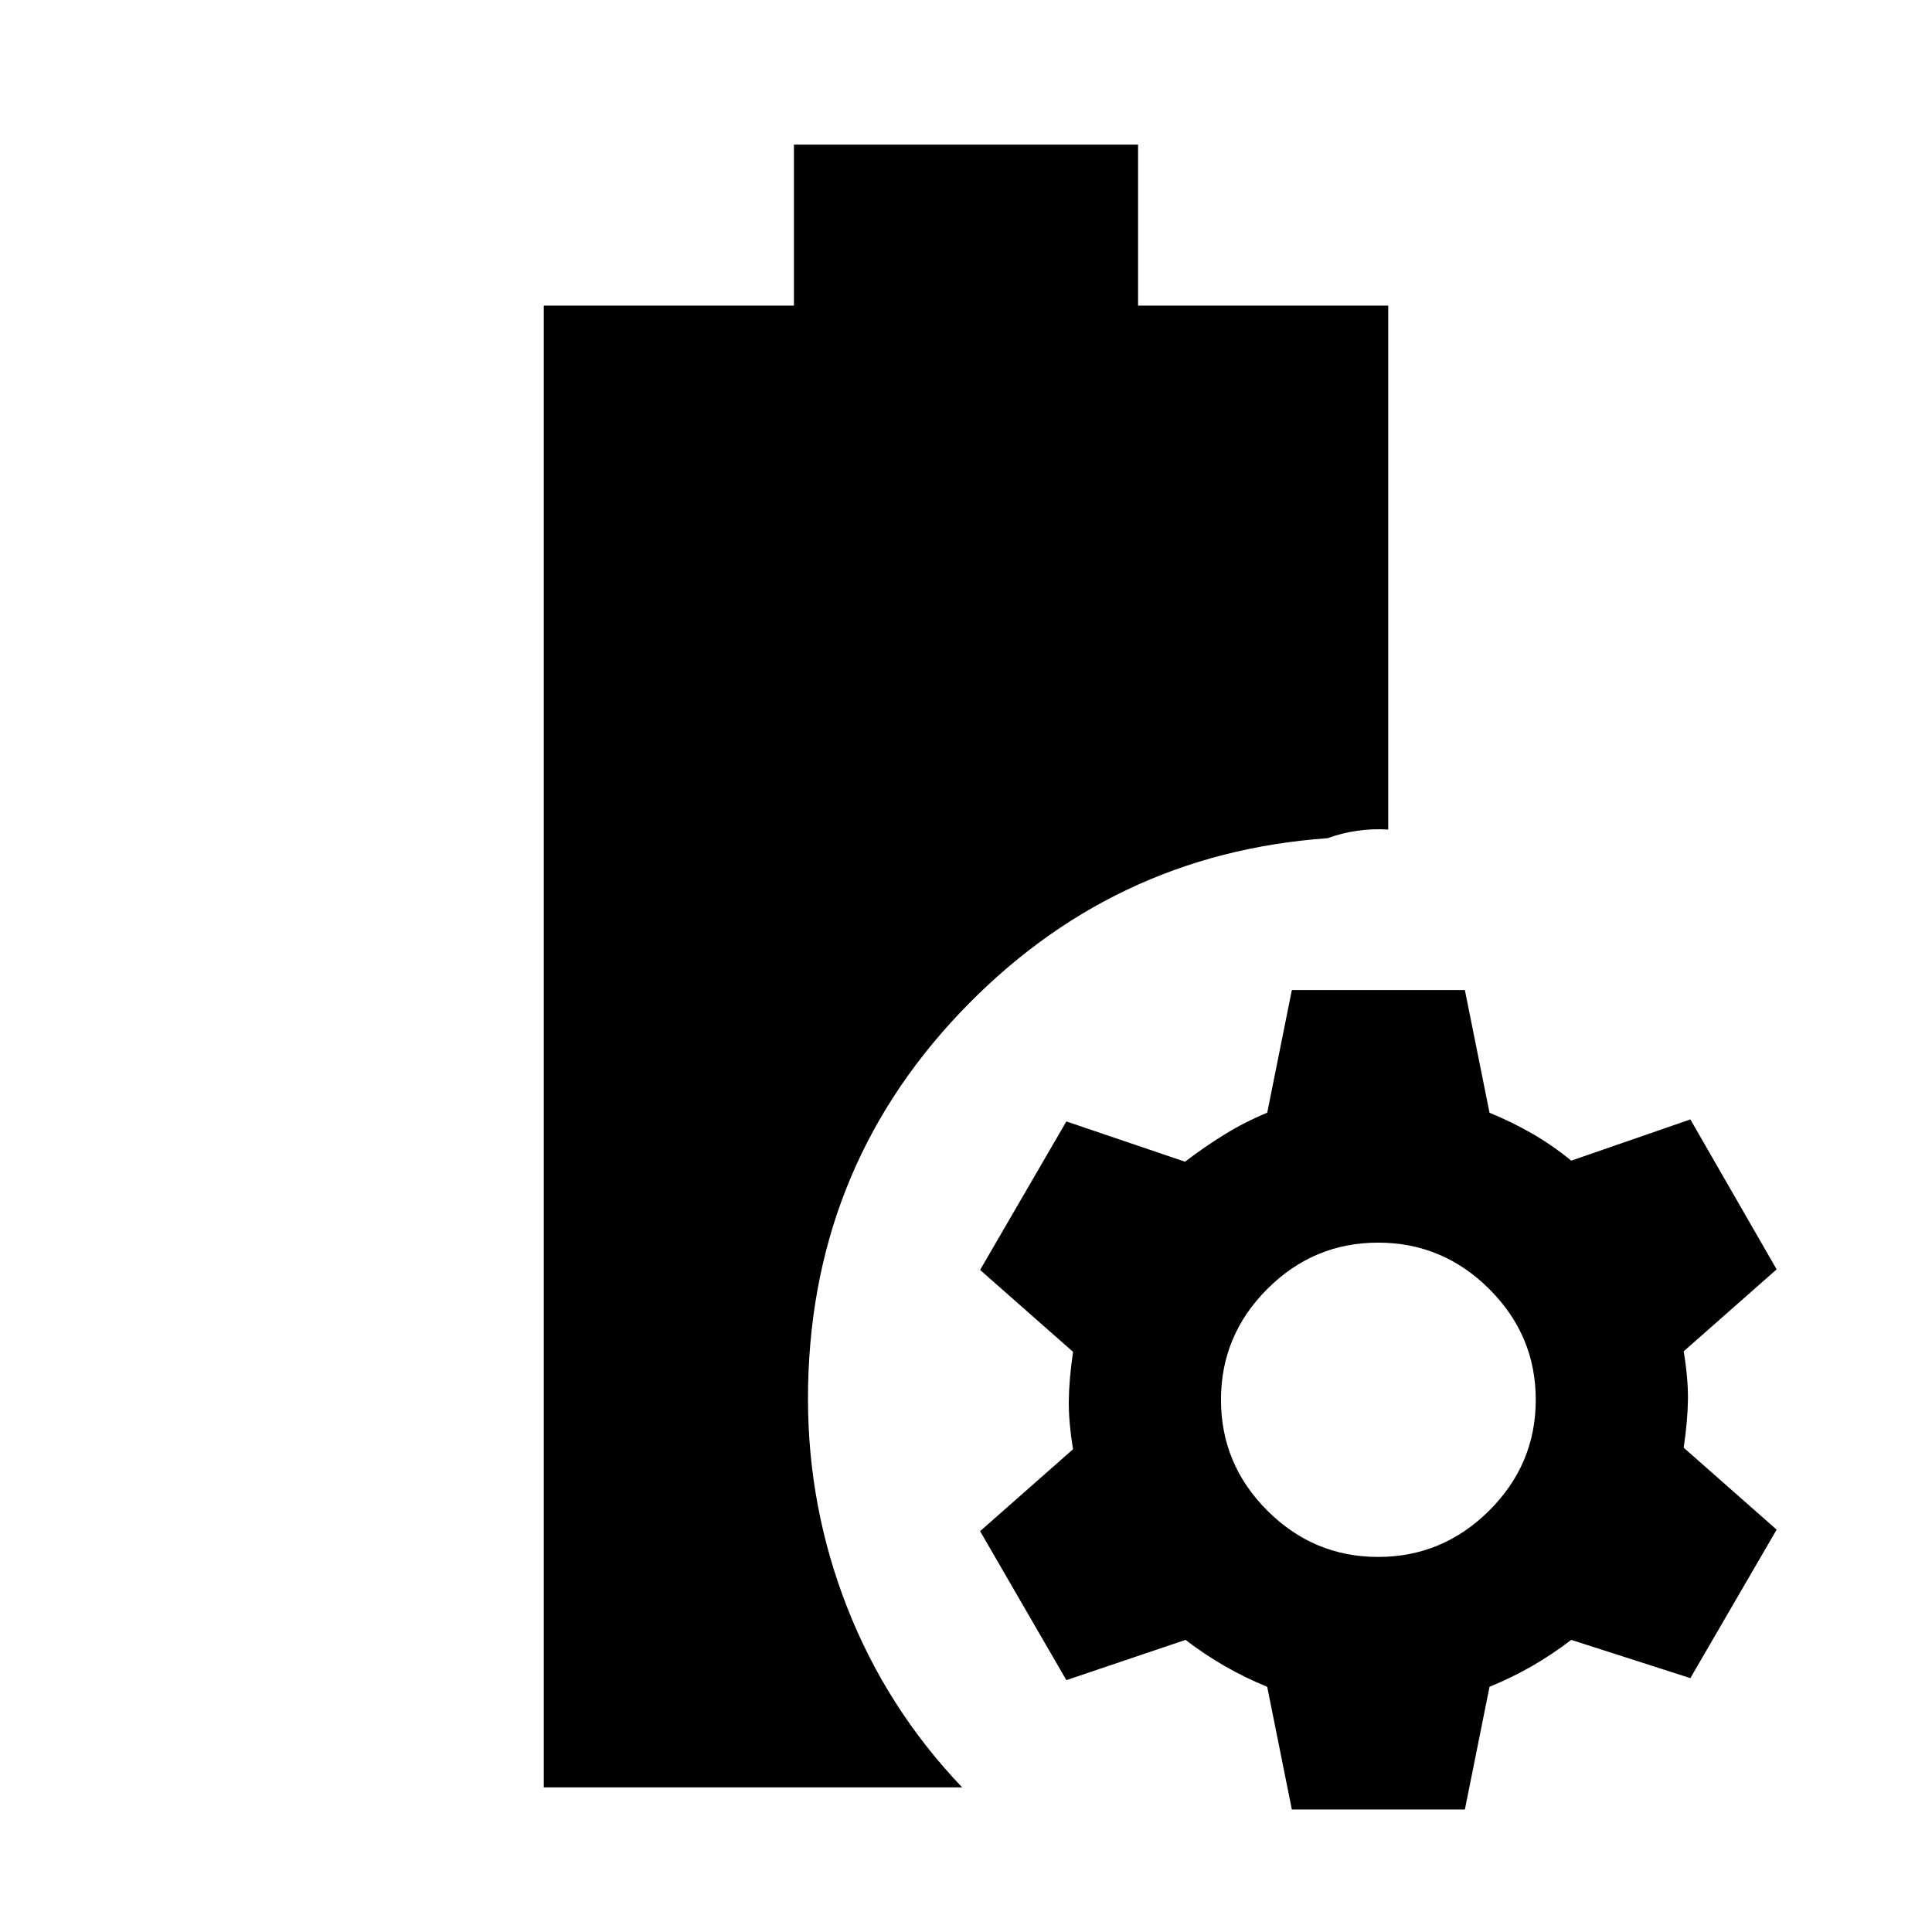 <svg xmlns="http://www.w3.org/2000/svg" height="24" viewBox="0 -960 960 960" width="24"><path d="M270.2-71.87v-736.26h124.3v-80h171v80h124.3v260.33q-7.65-.48-15.3.59-7.65 1.08-14.83 3.71-107.82 7.65-183.01 87.1-75.18 79.44-75.18 191.42 0 54.13 19.59 103.98 19.58 49.85 57 89.13H270.2Zm371.71 11-12.24-60.96q-11.04-4.52-21.06-10.28t-19.54-13.04l-59.2 20L487-199.17l46.2-40.72q-2.24-13.57-2.12-24.19.12-10.62 2.12-24.18L487-328.98l42.87-73.78 58.96 20q9.52-7.28 19.66-13.54 10.14-6.26 21.18-10.79l12.24-60.95h85.98l12.24 60.95q11.04 4.53 21.07 10.29 10.02 5.76 19.54 13.52l59.19-20.48 42.87 74.5-46.19 40.72q2.24 13.56 2.12 23.94-.12 10.38-2.12 23.95l46.19 40.72-42.87 73.78-59.19-19q-9.52 7.28-19.54 13.04-10.03 5.76-21.07 10.28l-12.24 60.96h-85.98Zm42.87-125.5q32.05 0 55.19-23.02t23.14-55.07q0-32.04-23.14-55.06-23.14-23.02-55.19-23.02-32.04 0-55.06 23.02-23.02 23.02-23.02 55.06 0 32.05 23.02 55.07 23.02 23.02 55.06 23.02Z"/></svg>